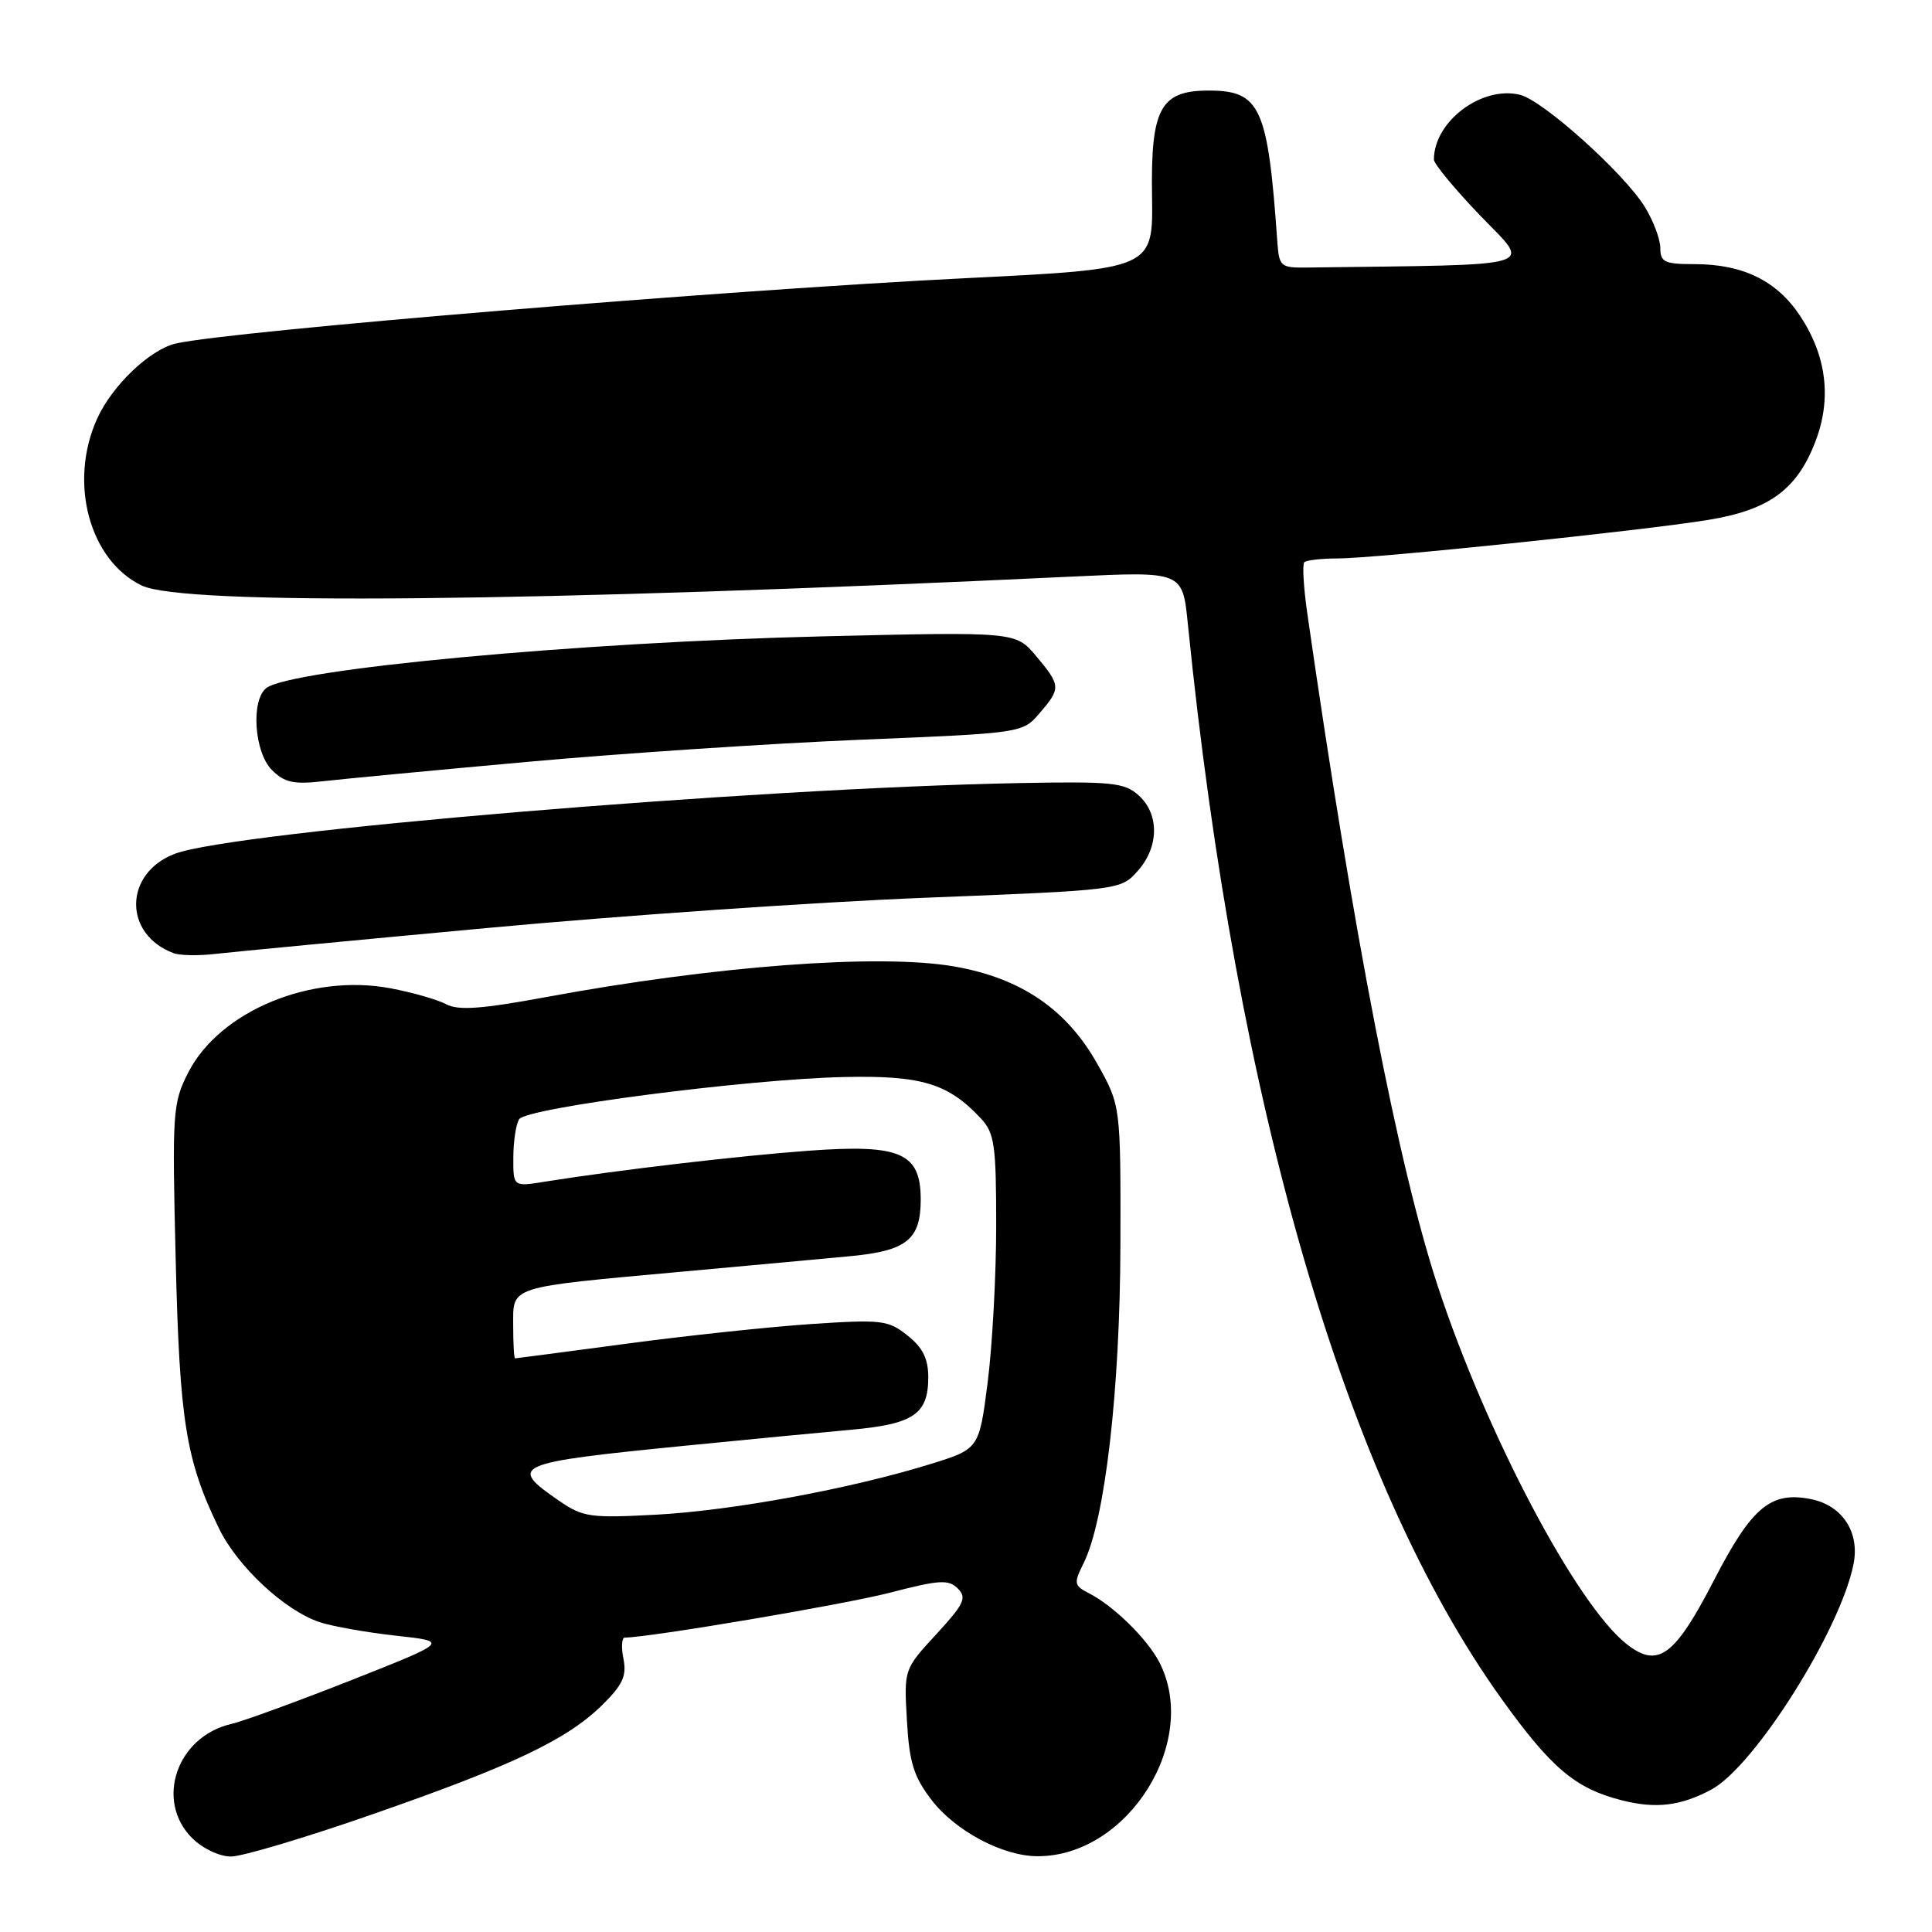 <?xml version="1.0" encoding="UTF-8" standalone="no"?>
<!DOCTYPE svg PUBLIC "-//W3C//DTD SVG 1.1//EN" "http://www.w3.org/Graphics/SVG/1.1/DTD/svg11.dtd" >
<svg xmlns="http://www.w3.org/2000/svg" xmlns:xlink="http://www.w3.org/1999/xlink" version="1.1" viewBox="0 0 256 256">
 <g >
 <path fill="currentColor"
d=" M 49.39 240.39 C 68.00 233.91 75.18 230.49 79.83 225.89 C 82.52 223.24 83.06 222.05 82.61 219.80 C 82.30 218.26 82.38 217.00 82.78 216.99 C 86.11 216.97 112.07 212.57 118.00 211.02 C 124.48 209.34 125.69 209.26 126.92 210.49 C 128.14 211.72 127.75 212.54 124.06 216.55 C 119.78 221.19 119.78 221.19 120.17 227.95 C 120.48 233.51 121.06 235.39 123.41 238.47 C 126.57 242.61 132.87 245.96 137.50 245.96 C 149.50 245.96 159.05 230.66 153.59 220.20 C 151.98 217.13 147.55 212.78 144.32 211.13 C 142.30 210.09 142.25 209.81 143.58 207.14 C 146.42 201.45 148.41 184.22 148.46 165.00 C 148.50 146.50 148.50 146.50 145.42 141.00 C 141.34 133.73 135.29 129.60 126.43 128.06 C 116.52 126.34 94.77 127.97 72.35 132.12 C 63.81 133.70 60.72 133.92 59.13 133.07 C 57.99 132.46 54.68 131.51 51.78 130.96 C 41.19 128.95 29.09 133.99 24.94 142.12 C 22.88 146.16 22.80 147.30 23.28 166.93 C 23.80 188.32 24.62 193.46 29.00 202.49 C 31.46 207.58 37.76 213.44 42.40 214.96 C 44.10 215.51 48.65 216.32 52.50 216.74 C 59.50 217.51 59.50 217.51 46.50 222.65 C 39.35 225.47 32.22 228.07 30.66 228.43 C 23.43 230.09 20.50 238.59 25.45 243.55 C 26.85 244.94 29.08 246.00 30.61 246.00 C 32.09 246.00 40.54 243.48 49.39 240.39 Z  M 226.76 237.13 C 232.47 234.07 243.86 216.02 245.60 207.26 C 246.45 203.02 244.12 199.47 239.95 198.64 C 234.63 197.58 232.12 199.68 227.10 209.41 C 221.89 219.50 219.68 221.11 215.54 217.85 C 208.90 212.63 196.98 190.05 190.54 170.50 C 185.29 154.56 179.36 124.00 173.22 81.25 C 172.73 77.82 172.55 74.78 172.83 74.50 C 173.11 74.23 175.07 74.00 177.20 74.00 C 182.17 74.00 217.43 70.34 226.29 68.90 C 234.41 67.59 238.12 64.88 240.56 58.48 C 242.73 52.81 242.03 47.16 238.52 41.85 C 235.44 37.20 230.95 35.00 224.53 35.00 C 220.57 35.00 220.00 34.73 220.00 32.87 C 220.00 31.70 219.07 29.23 217.93 27.39 C 215.19 22.95 204.49 13.34 201.44 12.57 C 196.37 11.30 190.00 16.08 190.00 21.15 C 190.00 21.71 192.77 25.06 196.16 28.59 C 202.90 35.61 204.82 35.03 173.25 35.45 C 169.67 35.50 169.49 35.34 169.25 32.00 C 168.00 14.17 167.01 12.00 160.15 12.00 C 153.75 12.00 152.47 14.37 152.65 25.93 C 152.80 35.63 152.80 35.63 128.15 36.85 C 96.15 38.43 30.72 43.84 23.33 45.51 C 19.89 46.29 14.88 51.05 12.88 55.46 C 9.05 63.88 11.83 74.25 18.79 77.59 C 24.34 80.24 70.37 79.80 142.10 76.40 C 156.69 75.71 156.69 75.71 157.39 82.61 C 163.83 146.56 178.32 196.27 198.90 225.02 C 205.54 234.28 208.73 236.99 214.90 238.55 C 219.41 239.70 222.70 239.30 226.76 237.13 Z  M 64.50 122.97 C 82.10 121.33 108.20 119.53 122.50 118.96 C 148.46 117.94 148.50 117.93 150.75 115.41 C 153.58 112.24 153.64 107.89 150.89 105.40 C 149.01 103.70 147.38 103.53 135.14 103.76 C 99.47 104.44 30.93 110.18 23.17 113.13 C 16.41 115.70 16.30 123.79 23.00 126.30 C 23.82 126.61 26.30 126.66 28.50 126.40 C 30.70 126.15 46.90 124.60 64.50 122.97 Z  M 70.00 100.94 C 82.38 99.82 102.17 98.51 113.99 98.02 C 135.47 97.14 135.49 97.13 137.74 94.51 C 140.60 91.20 140.57 90.84 137.29 86.93 C 134.58 83.71 134.58 83.71 109.04 84.32 C 76.55 85.10 38.31 88.67 35.25 91.20 C 33.22 92.89 33.71 99.71 36.03 102.03 C 37.69 103.69 38.91 103.96 42.78 103.52 C 45.38 103.22 57.62 102.06 70.00 100.94 Z  M 74.08 198.86 C 67.24 194.15 67.99 193.83 90.84 191.56 C 98.90 190.76 108.78 189.81 112.78 189.45 C 121.06 188.70 123.00 187.38 123.00 182.50 C 123.00 180.04 122.27 178.56 120.25 176.96 C 117.69 174.92 116.82 174.82 107.50 175.44 C 102.00 175.81 90.97 176.98 83.00 178.05 C 75.03 179.11 68.39 179.99 68.25 179.99 C 68.11 180.00 68.00 178.03 68.00 175.62 C 68.00 170.35 67.17 170.62 90.50 168.49 C 99.30 167.69 109.32 166.77 112.76 166.44 C 120.15 165.73 122.00 164.24 122.00 158.95 C 122.00 152.76 119.34 151.59 107.24 152.47 C 98.09 153.13 81.82 155.04 72.25 156.57 C 68.00 157.26 68.00 157.26 68.02 153.38 C 68.02 151.25 68.37 148.96 68.79 148.30 C 69.76 146.79 99.06 142.98 111.90 142.71 C 122.12 142.49 125.65 143.56 129.97 148.20 C 131.78 150.14 132.00 151.70 132.00 162.37 C 132.00 168.97 131.49 178.33 130.87 183.18 C 129.74 192.00 129.74 192.00 123.24 194.01 C 112.62 197.29 97.14 200.14 87.00 200.70 C 78.20 201.17 77.25 201.04 74.08 198.86 Z "/>
</g>
</svg>